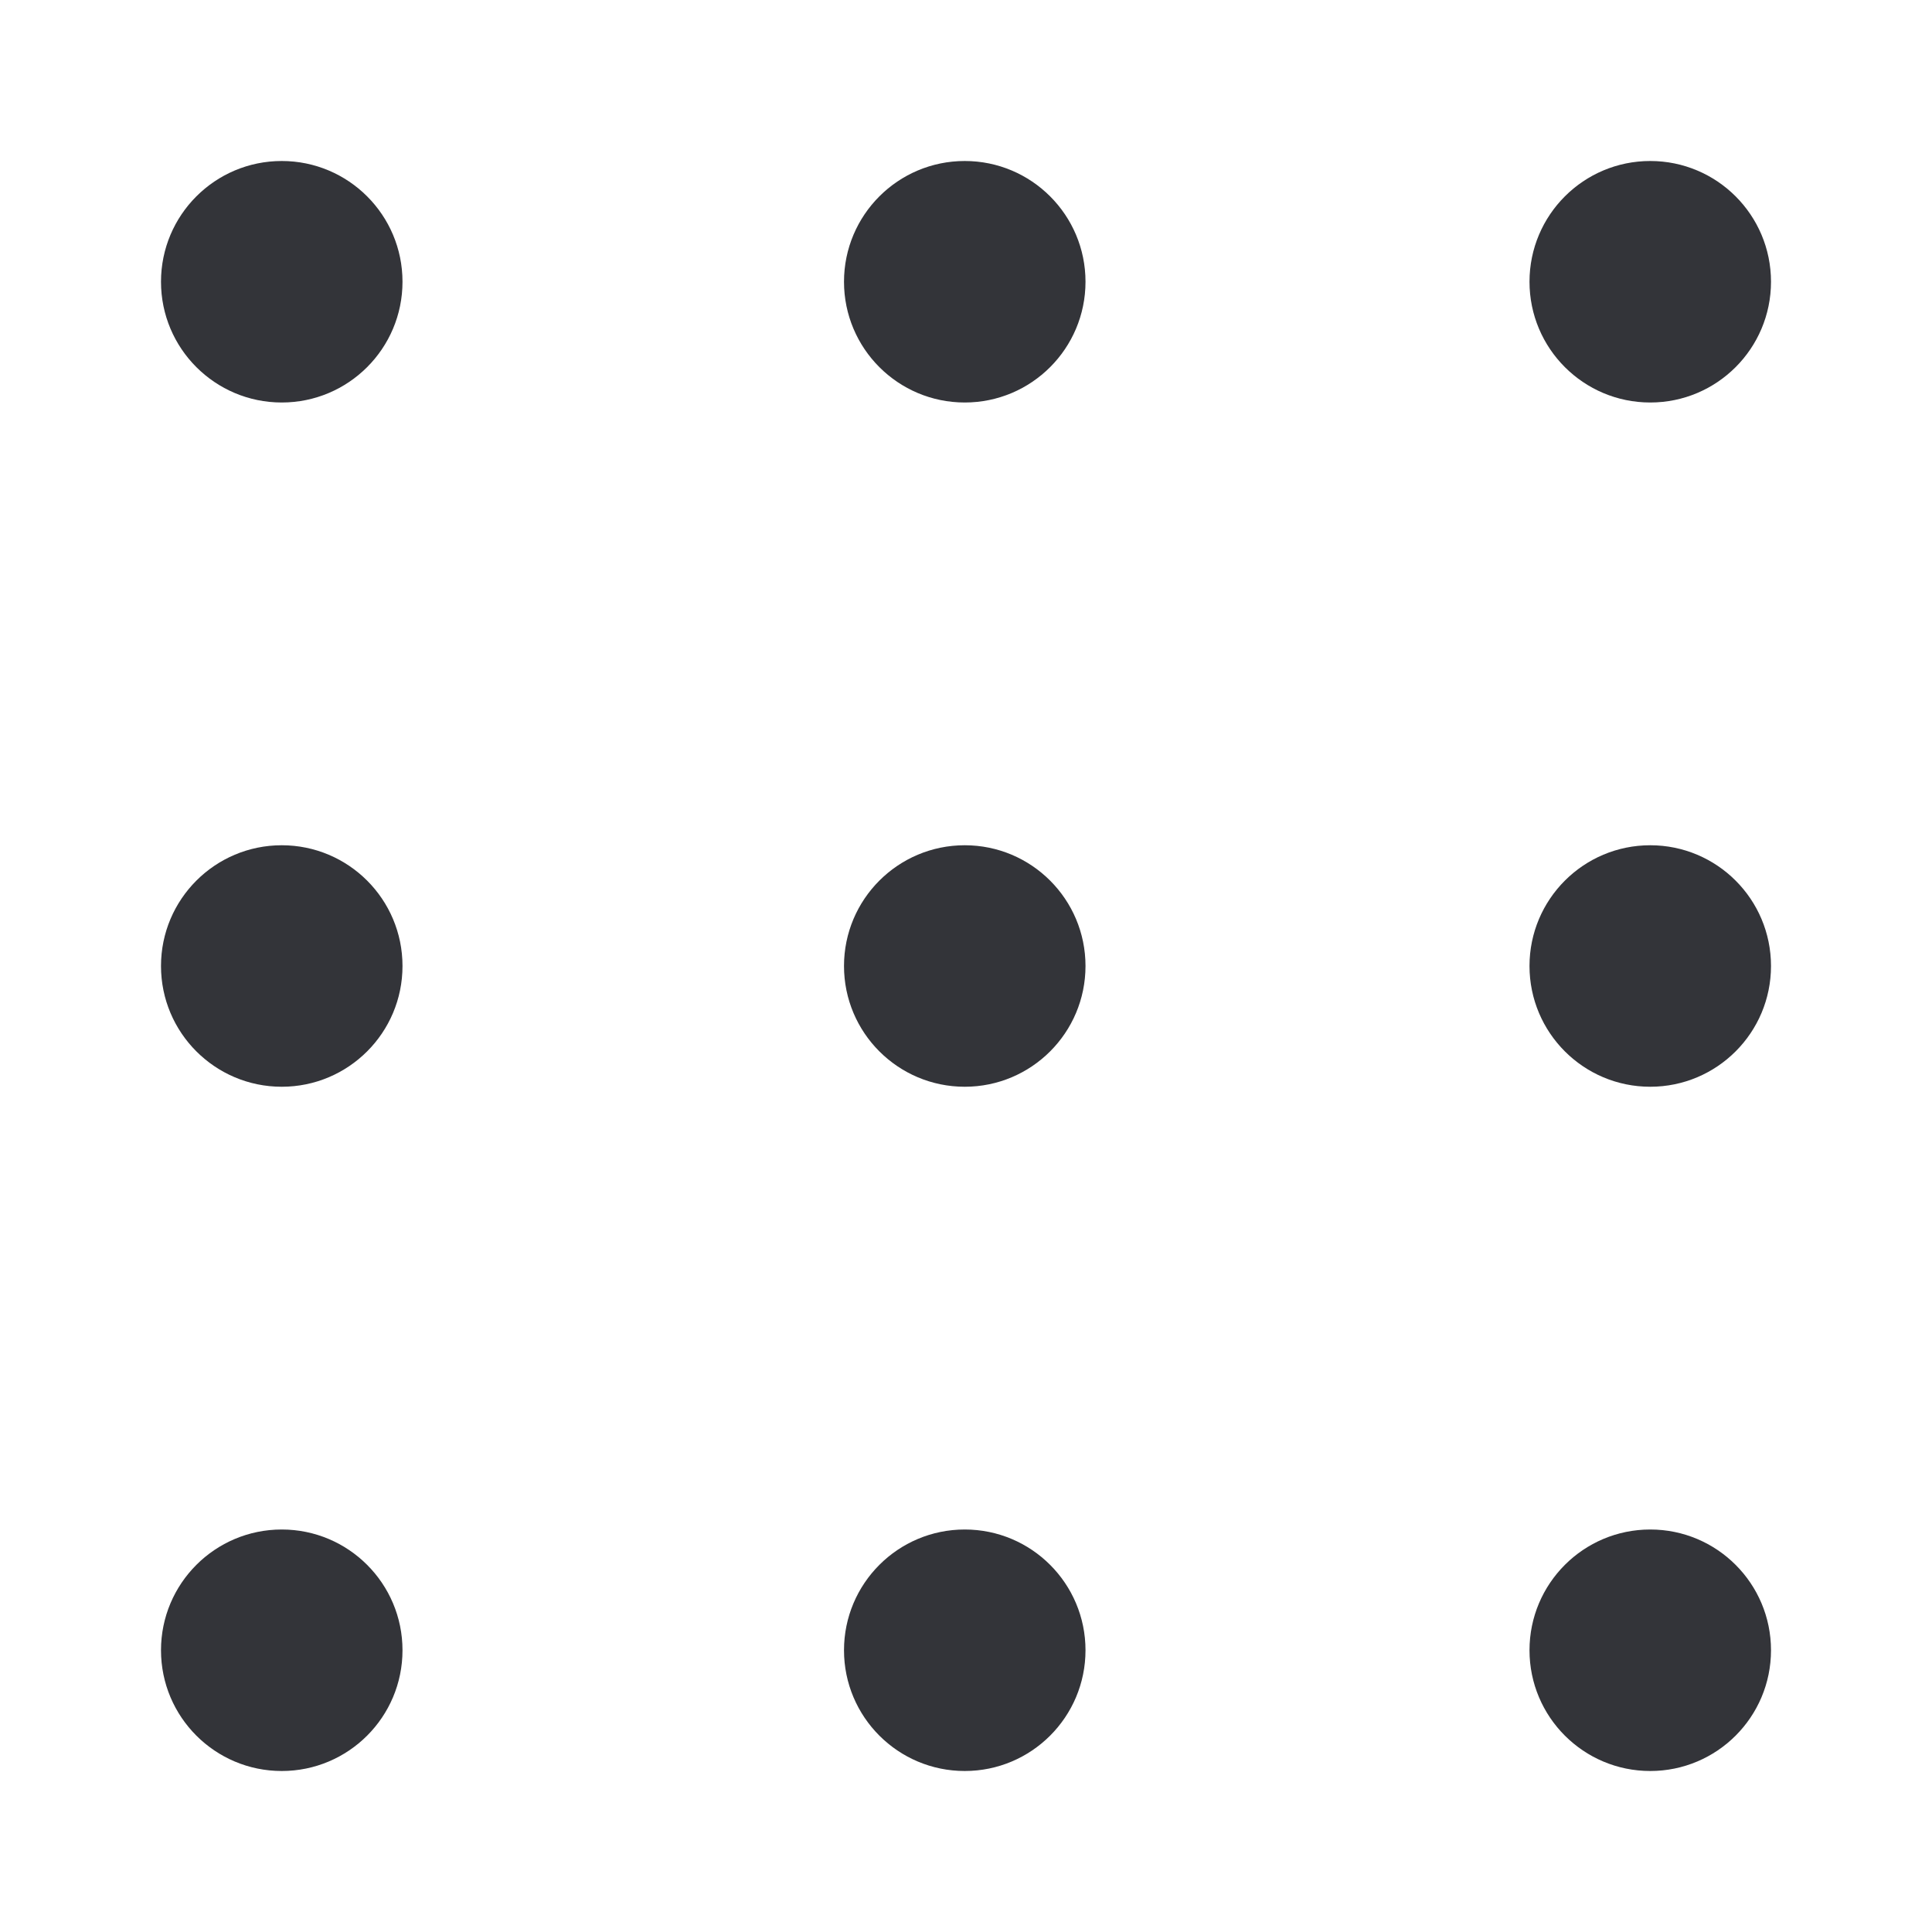 <?xml version="1.0" encoding="utf-8"?>
<!-- Generator: Adobe Illustrator 16.0.0, SVG Export Plug-In . SVG Version: 6.00 Build 0)  -->
<!DOCTYPE svg PUBLIC "-//W3C//DTD SVG 1.1//EN" "http://www.w3.org/Graphics/SVG/1.1/DTD/svg11.dtd">
<svg version="1.1" id="Layer_1" xmlns="http://www.w3.org/2000/svg" xmlns:xlink="http://www.w3.org/1999/xlink" x="0px" y="0px"
	 width="48px" height="48px" viewBox="0 0 48 48" enable-background="new 0 0 48 48" xml:space="preserve">
<g>
	<circle fill-rule="evenodd" clip-rule="evenodd" fill="#333439" cx="23.969" cy="7" r="3"/>
	<circle fill-rule="evenodd" clip-rule="evenodd" fill="#333439" cx="7" cy="7" r="3"/>
	<circle fill-rule="evenodd" clip-rule="evenodd" fill="#333439" cx="41" cy="7" r="3"/>
	<circle fill-rule="evenodd" clip-rule="evenodd" fill="#333439" cx="23.969" cy="24" r="3"/>
	<circle fill-rule="evenodd" clip-rule="evenodd" fill="#333439" cx="7" cy="24" r="3"/>
	<circle fill-rule="evenodd" clip-rule="evenodd" fill="#333439" cx="41" cy="24" r="3"/>
	<circle fill-rule="evenodd" clip-rule="evenodd" fill="#333439" cx="23.969" cy="41" r="3"/>
	<circle fill-rule="evenodd" clip-rule="evenodd" fill="#333439" cx="7" cy="41" r="3"/>
	<circle fill-rule="evenodd" clip-rule="evenodd" fill="#333439" cx="41" cy="41" r="3"/>
</g>
</svg>
